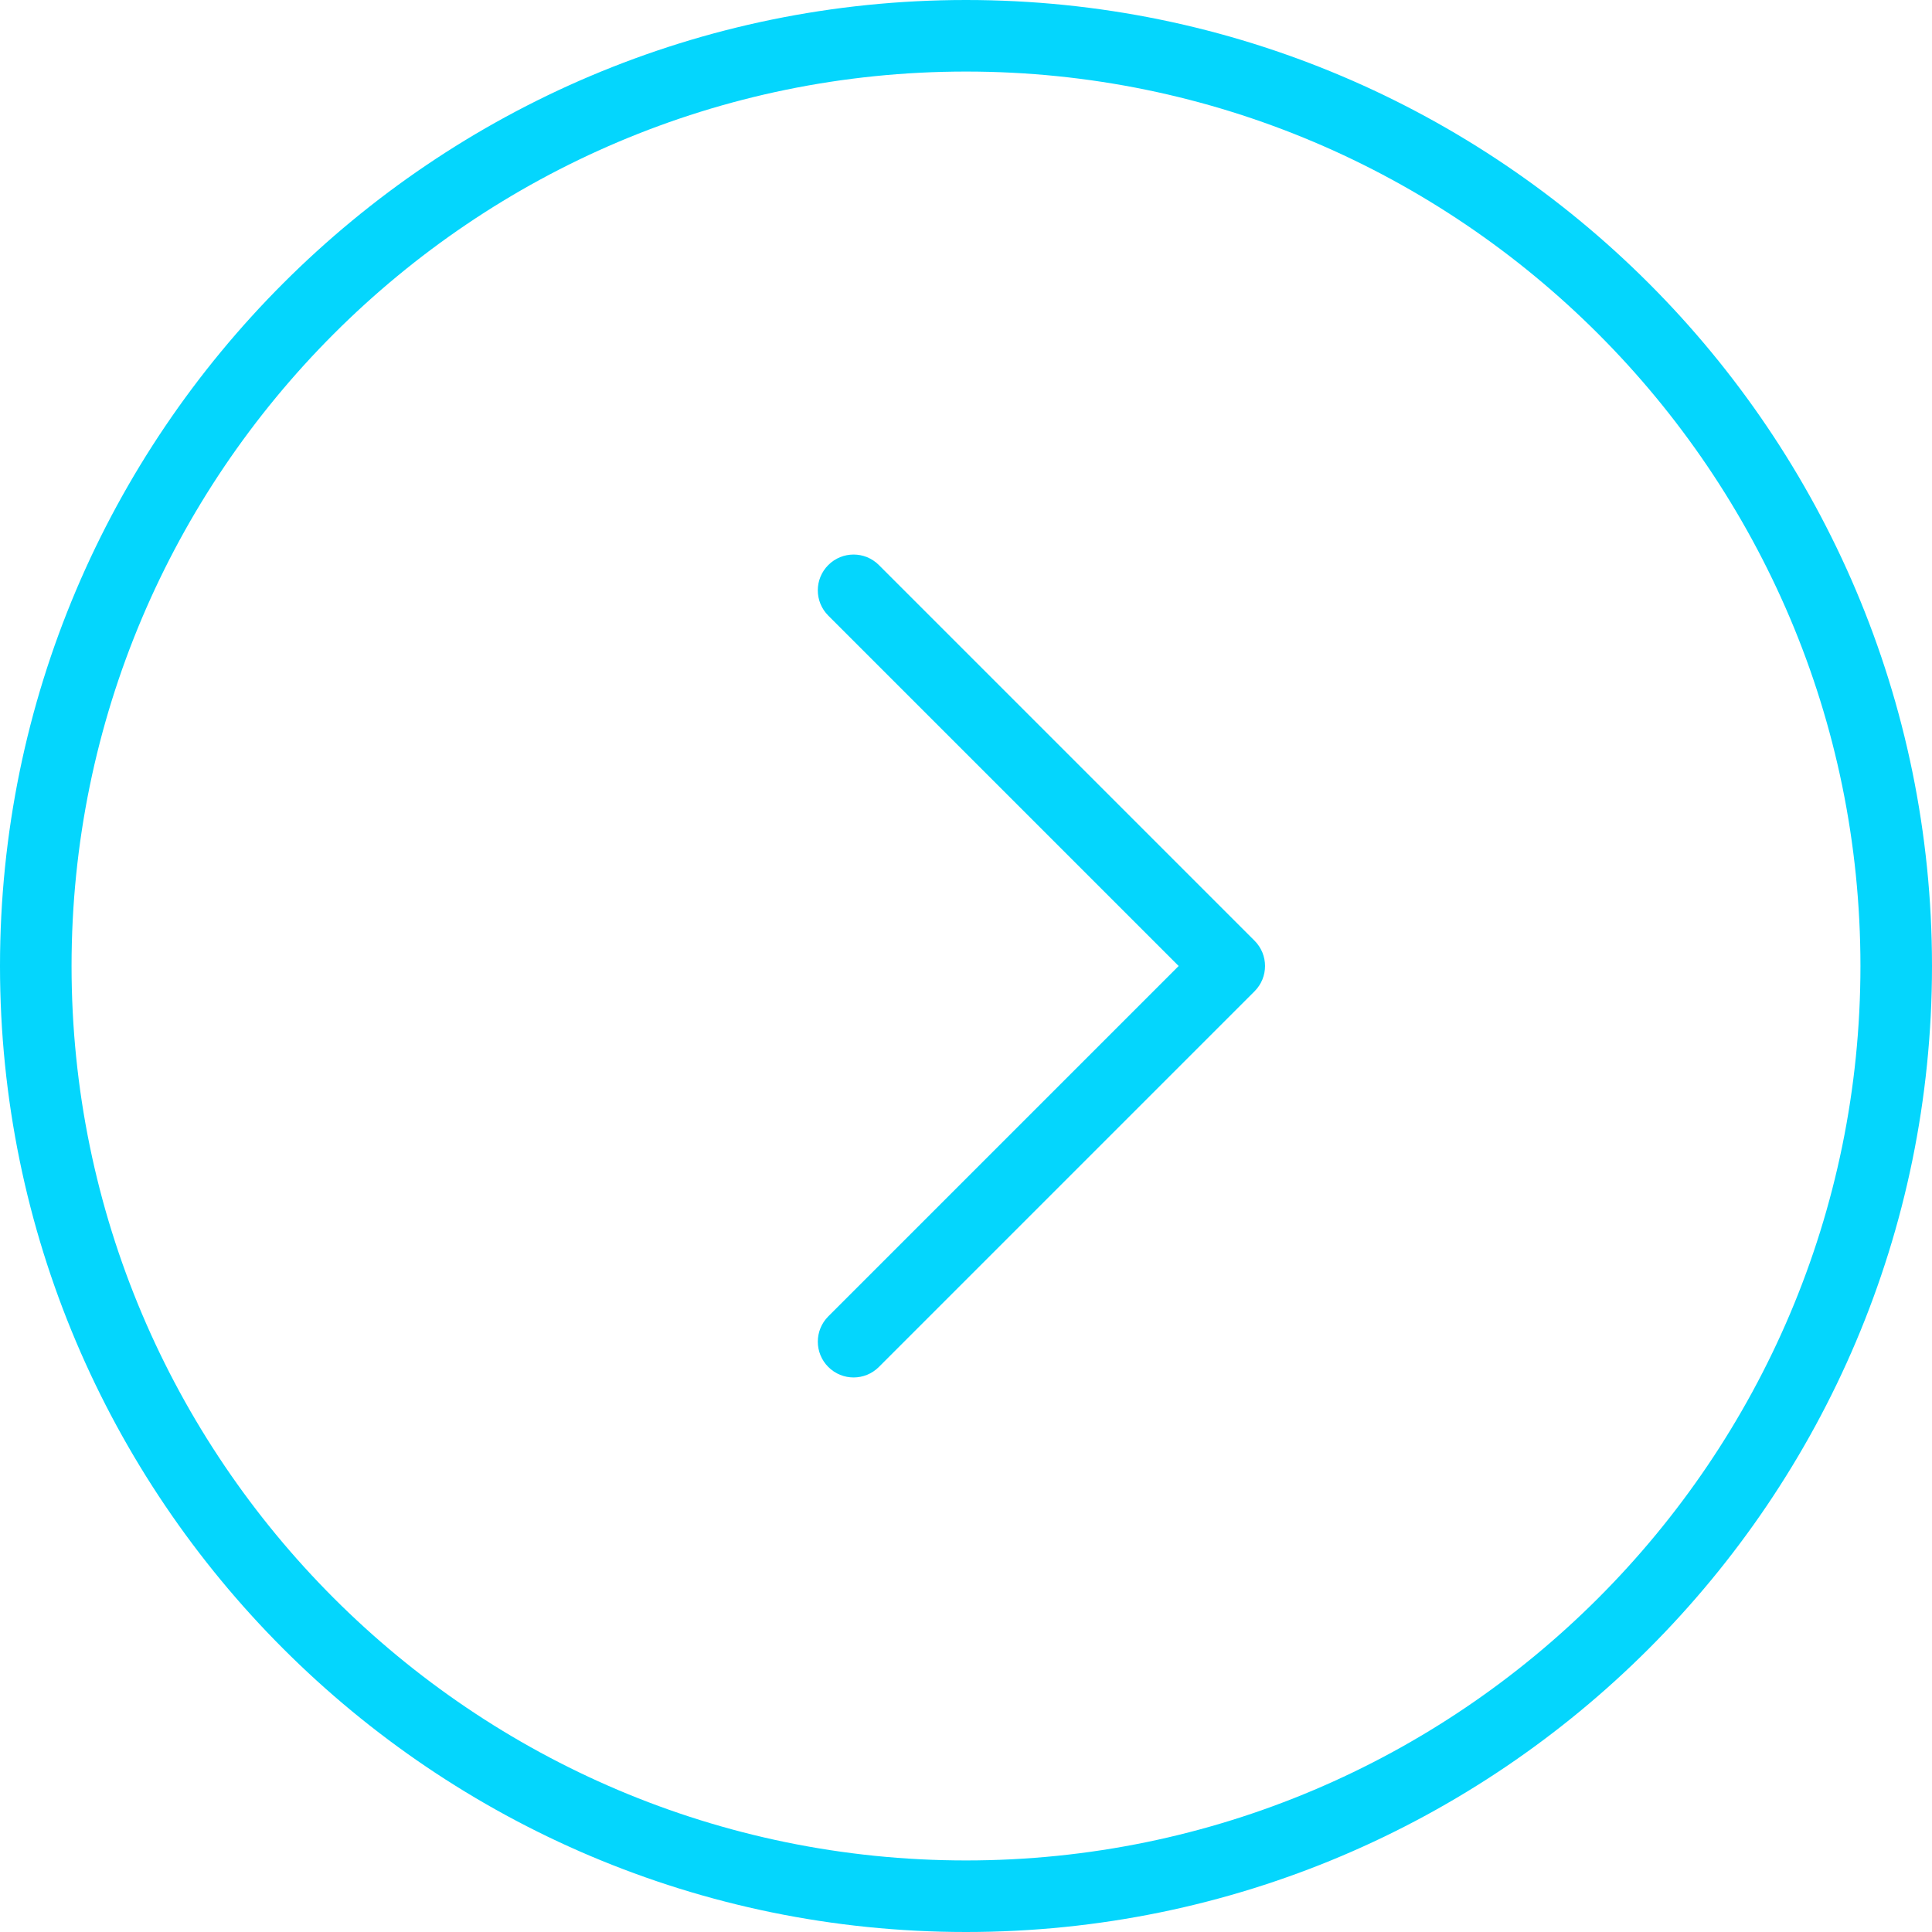 <svg width="54" height="54" viewBox="0 0 54 54" fill="none" xmlns="http://www.w3.org/2000/svg">
<path d="M54 27C54 12.112 41.888 0 27 0C12.112 0 0 12.112 0 27C0 41.888 12.112 54 27 54C41.888 54 54 41.888 54 27ZM2 27C2 13.215 13.215 2 27 2C40.785 2 52 13.215 52 27C52 40.785 40.785 52 27 52C13.215 52 2 40.785 2 27Z" fill="#04D6FD"/>
<path d="M35.065 27.707C35.456 27.316 35.456 26.684 35.065 26.293L24.565 15.793C24.174 15.402 23.542 15.402 23.151 15.793C22.76 16.184 22.76 16.816 23.151 17.207L32.944 27L23.151 36.793C22.956 36.988 22.858 37.244 22.858 37.5C22.858 37.756 22.956 38.012 23.151 38.207C23.542 38.598 24.174 38.598 24.565 38.207L35.065 27.707Z" fill="#04D6FD"/>
</svg>
